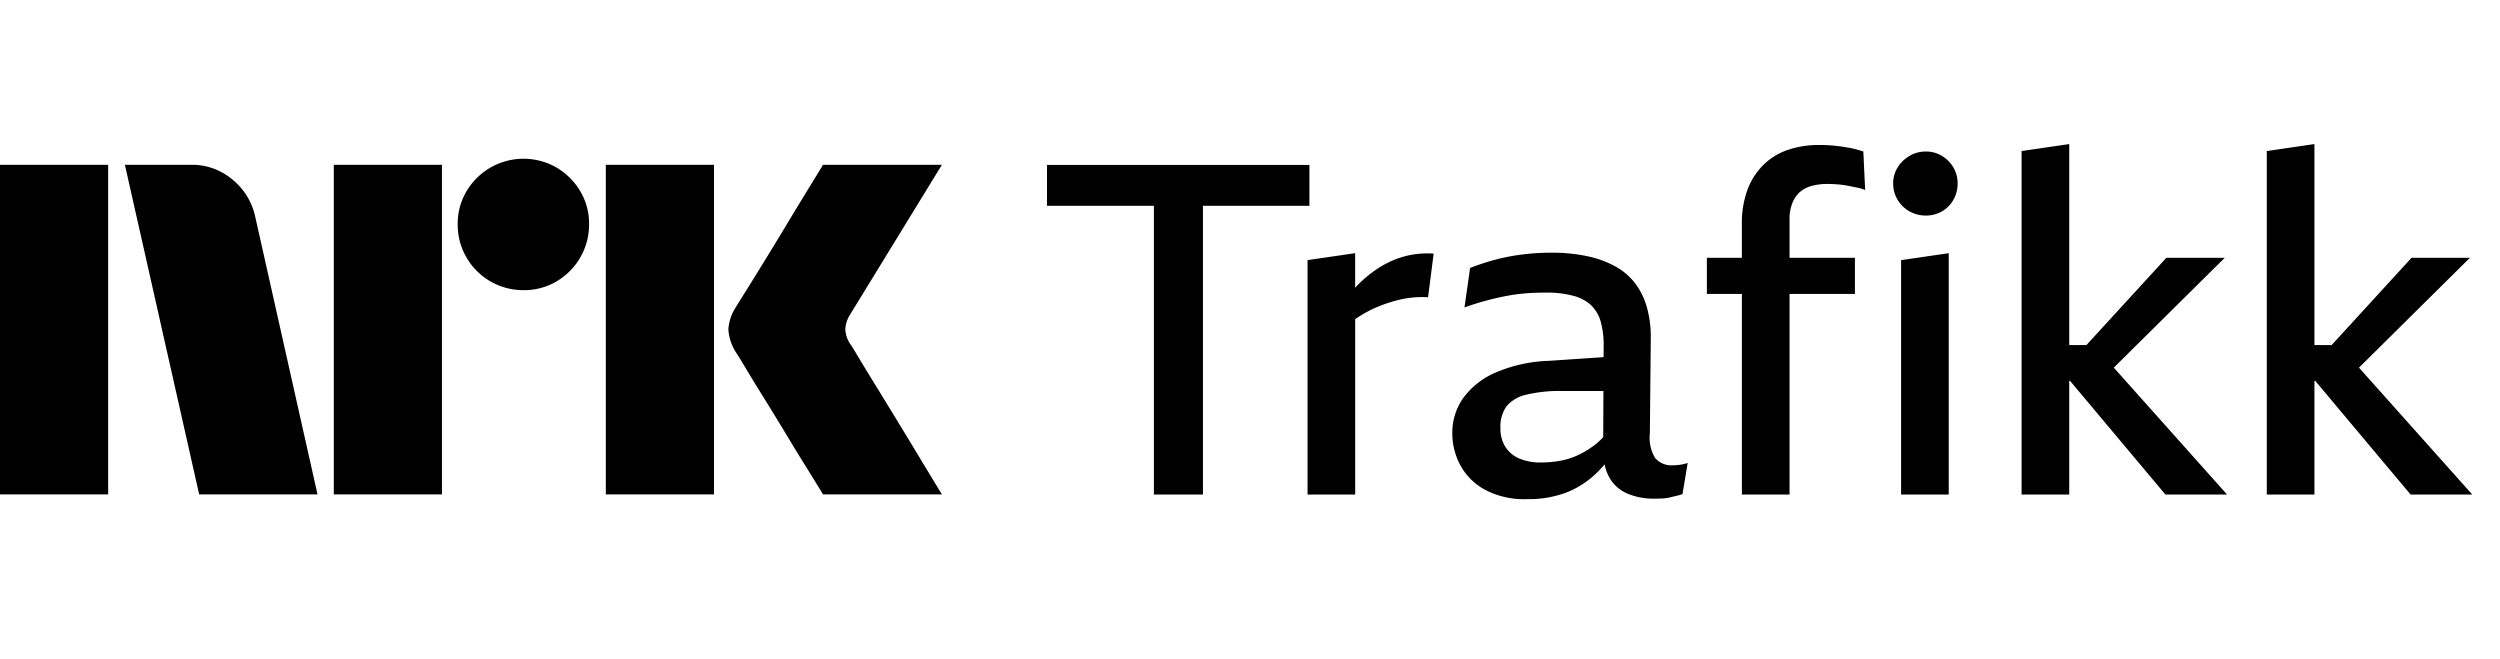 <svg xmlns="http://www.w3.org/2000/svg" viewBox="0 0 91 24" fill="currentColor"><path d="M0 17.997V5.998h3.937v11.999H0Zm9.294-10.09 2.264 10.09H7.25L4.546 5.998h2.416a2.276 2.276 0 0 1 1.513.55c.42.345.71.826.819 1.36Zm2.856 10.09V5.998h3.937v11.999H12.15Zm6.91-7.436a2.382 2.382 0 0 1-2.4-2.4 2.303 2.303 0 0 1 .322-1.2A2.411 2.411 0 0 1 20.26 6.1c.356.21.653.507.862.862.215.363.326.778.321 1.2a2.4 2.4 0 0 1-1.183 2.079 2.303 2.303 0 0 1-1.2.321Zm2.992 7.436V5.998h3.937v11.999h-3.937Zm8.922-5.442c.01.012.095.15.253.414.158.265.364.603.617 1.014a334.427 334.427 0 0 1 1.597 2.62c.247.411.529.876.845 1.394H29.96c-.27-.44-.516-.837-.736-1.192-.22-.354-.453-.738-.7-1.149-.248-.41-.493-.81-.736-1.2-.242-.389-.45-.73-.625-1.022a18.04 18.04 0 0 0-.363-.591 1.75 1.75 0 0 1-.287-.845c.016-.29.11-.57.27-.812.067-.113.191-.313.372-.6a182.106 182.106 0 0 0 1.37-2.23c.247-.412.48-.798.7-1.158l.735-1.2h4.326l-3.346 5.458a1.079 1.079 0 0 0-.17.542c.012.201.082.395.203.557ZM47.663 6.004H38.11v1.487h3.892v10.51h1.785V7.49h3.876V6.004ZM51.148 9.325a3.368 3.368 0 0 0-.901.388c-.29.18-.558.393-.799.634-.04.04-.08.084-.12.126V9.215l-1.733.253v8.533h1.734v-6.384a4.393 4.393 0 0 1 .926-.493c.176-.068.354-.127.536-.177a3.637 3.637 0 0 1 1.19-.127l.204-1.588a3.261 3.261 0 0 0-1.037.093ZM60.905 16.936a.78.78 0 0 1-.663-.27 1.447 1.447 0 0 1-.187-.896l.034-3.48a4.037 4.037 0 0 0-.136-1.082 2.644 2.644 0 0 0-.408-.861 2.3 2.3 0 0 0-.705-.626 3.612 3.612 0 0 0-1.029-.388 6.103 6.103 0 0 0-1.343-.135c-.357 0-.715.022-1.07.067a7.392 7.392 0 0 0-.995.195c-.303.081-.6.18-.892.295l-.204 1.436a10.076 10.076 0 0 1 1.547-.422c.233-.044.468-.075.705-.093.232-.017.462-.025.689-.025.346-.008.693.032 1.028.118.245.061.47.183.654.355.164.167.282.374.34.6.073.278.108.565.103.853L58.37 13l-1.987.134c-.68.02-1.35.168-1.972.44a2.823 2.823 0 0 0-1.165.937 2.175 2.175 0 0 0-.382 1.242c-.003.416.099.825.297 1.191.208.376.521.684.901.887.464.24.982.356 1.505.338.49.011.977-.069 1.436-.236a3.312 3.312 0 0 0 1.071-.676c.118-.112.23-.23.334-.354.033.175.096.343.184.497.152.26.385.461.663.575.308.123.638.183.97.177.101 0 .2-.003.297-.008.095-.006.188-.02.28-.043l.247-.059c.066-.014.132-.034.195-.059l.188-1.132c-.094.032-.191.055-.29.068-.079.01-.158.017-.238.018Zm-2.547-1.027a2.271 2.271 0 0 1-.284.267 3.29 3.29 0 0 1-.595.371c-.21.102-.433.176-.663.22-.238.046-.48.068-.722.067a1.93 1.93 0 0 1-.808-.152 1.105 1.105 0 0 1-.5-.43 1.255 1.255 0 0 1-.17-.668c-.017-.281.06-.56.22-.794a1.3 1.3 0 0 1 .714-.422c.434-.102.88-.147 1.326-.135h1.489l-.008 1.676ZM67.305 5.38a5.567 5.567 0 0 0-1.113-.102 3.443 3.443 0 0 0-1.088.169c-.334.109-.639.29-.892.532a2.476 2.476 0 0 0-.595.904c-.15.411-.223.847-.213 1.284v1.217H62.13V10.7h1.275v7.3h1.734v-7.3h2.38V9.384h-2.38V7.98a1.576 1.576 0 0 1 .094-.566 1.07 1.07 0 0 1 .263-.405c.123-.113.272-.194.433-.237a2.12 2.12 0 0 1 .587-.076c.136 0 .266.006.39.017.126.011.247.028.366.05l.34.068c.096.02.19.048.28.085l-.067-1.402a4.108 4.108 0 0 0-.519-.136ZM69.2 18h1.734V9.216l-1.734.253v8.533ZM70.688 5.675a1.107 1.107 0 0 0-.587-.16 1.148 1.148 0 0 0-.595.16 1.246 1.246 0 0 0-.433.422 1.087 1.087 0 0 0-.162.583c-.001.208.054.413.162.592.104.176.254.322.433.422.182.101.387.154.595.152.206.002.409-.05.587-.152.175-.1.319-.247.416-.422.102-.18.155-.385.153-.592a1.134 1.134 0 0 0-.153-.583 1.198 1.198 0 0 0-.416-.422ZM80.98 9.384h-2.124l-2.91 3.176h-.626V5.244l-1.734.254V18h1.734v-4.139h.028l3.473 4.14h2.244l-4.123-4.619 4.039-3.998ZM89.904 9.384H87.78l-2.908 3.176h-.627V5.244l-1.734.254V18h1.734v-4.139h.028l3.473 4.14h2.244l-4.123-4.619 4.038-3.998Z"/></svg>